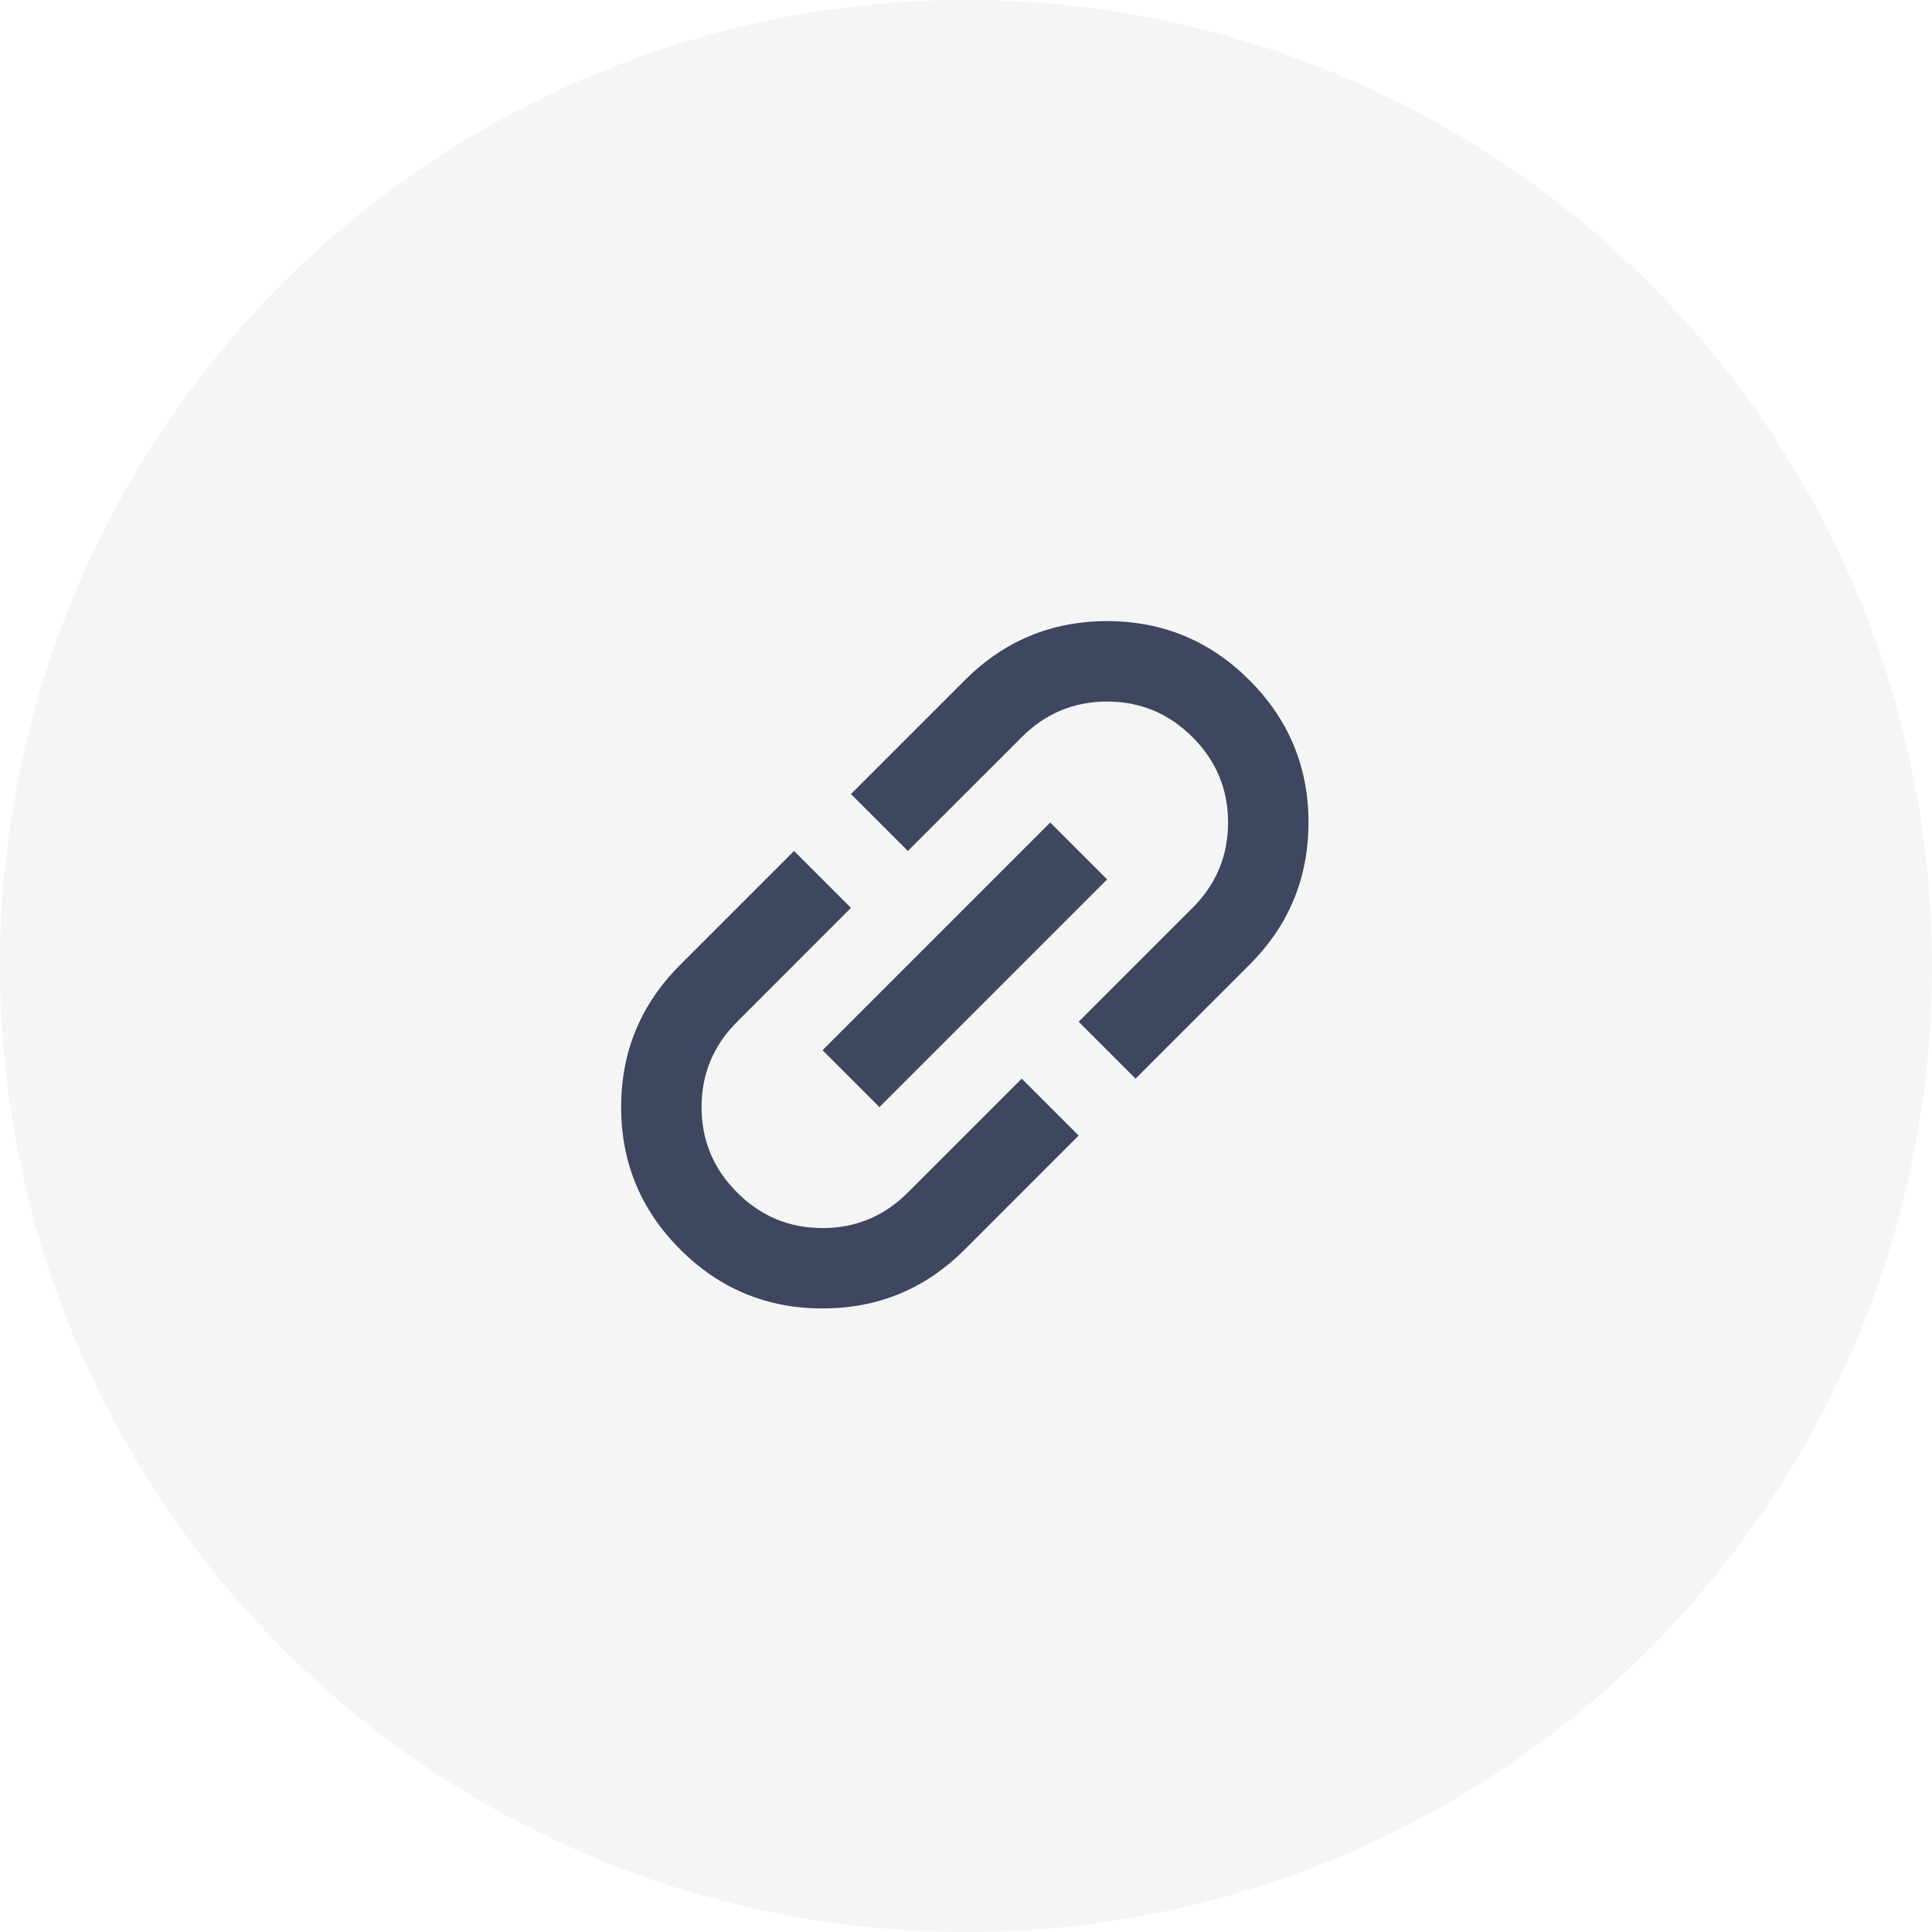 <svg width="48" height="48" viewBox="0 0 48 48" fill="none" xmlns="http://www.w3.org/2000/svg">
<mask id="mask0_50_171" style="mask-type:alpha" maskUnits="userSpaceOnUse" x="7" y="7" width="34" height="34">
<rect x="7" y="23.971" width="24" height="24" transform="rotate(-45 7 23.971)" fill="#D9D9D9"/>
</mask>
<g mask="url(#mask0_50_171)">
<path d="M26.799 28.213L23.971 31.042C22.992 32.02 21.814 32.509 20.435 32.508C19.056 32.509 17.878 32.02 16.899 31.042C15.921 30.063 15.432 28.885 15.432 27.505C15.432 26.127 15.921 24.949 16.899 23.971L19.728 21.142L21.142 22.556L18.314 25.385C17.724 25.974 17.43 26.681 17.43 27.506C17.43 28.331 17.724 29.038 18.314 29.627C18.903 30.217 19.61 30.511 20.435 30.511C21.26 30.511 21.967 30.217 22.556 29.627L25.385 26.799L26.799 28.213ZM21.849 27.506L20.435 26.092L26.092 20.435L27.506 21.849L21.849 27.506ZM28.213 26.799L26.799 25.385L29.628 22.556C30.217 21.967 30.511 21.26 30.511 20.435C30.511 19.61 30.217 18.903 29.628 18.314C29.038 17.724 28.331 17.43 27.506 17.43C26.681 17.43 25.974 17.724 25.385 18.314L22.556 21.142L21.142 19.728L23.971 16.899C24.949 15.921 26.127 15.432 27.506 15.431C28.885 15.432 30.064 15.921 31.042 16.899C32.02 17.878 32.509 19.056 32.509 20.434C32.509 21.814 32.02 22.992 31.042 23.971L28.213 26.799Z" fill="#343E59"/>
</g>
<circle cx="24" cy="24" r="24" fill="#9D9D9D" fill-opacity="0.1"/>
</svg>
